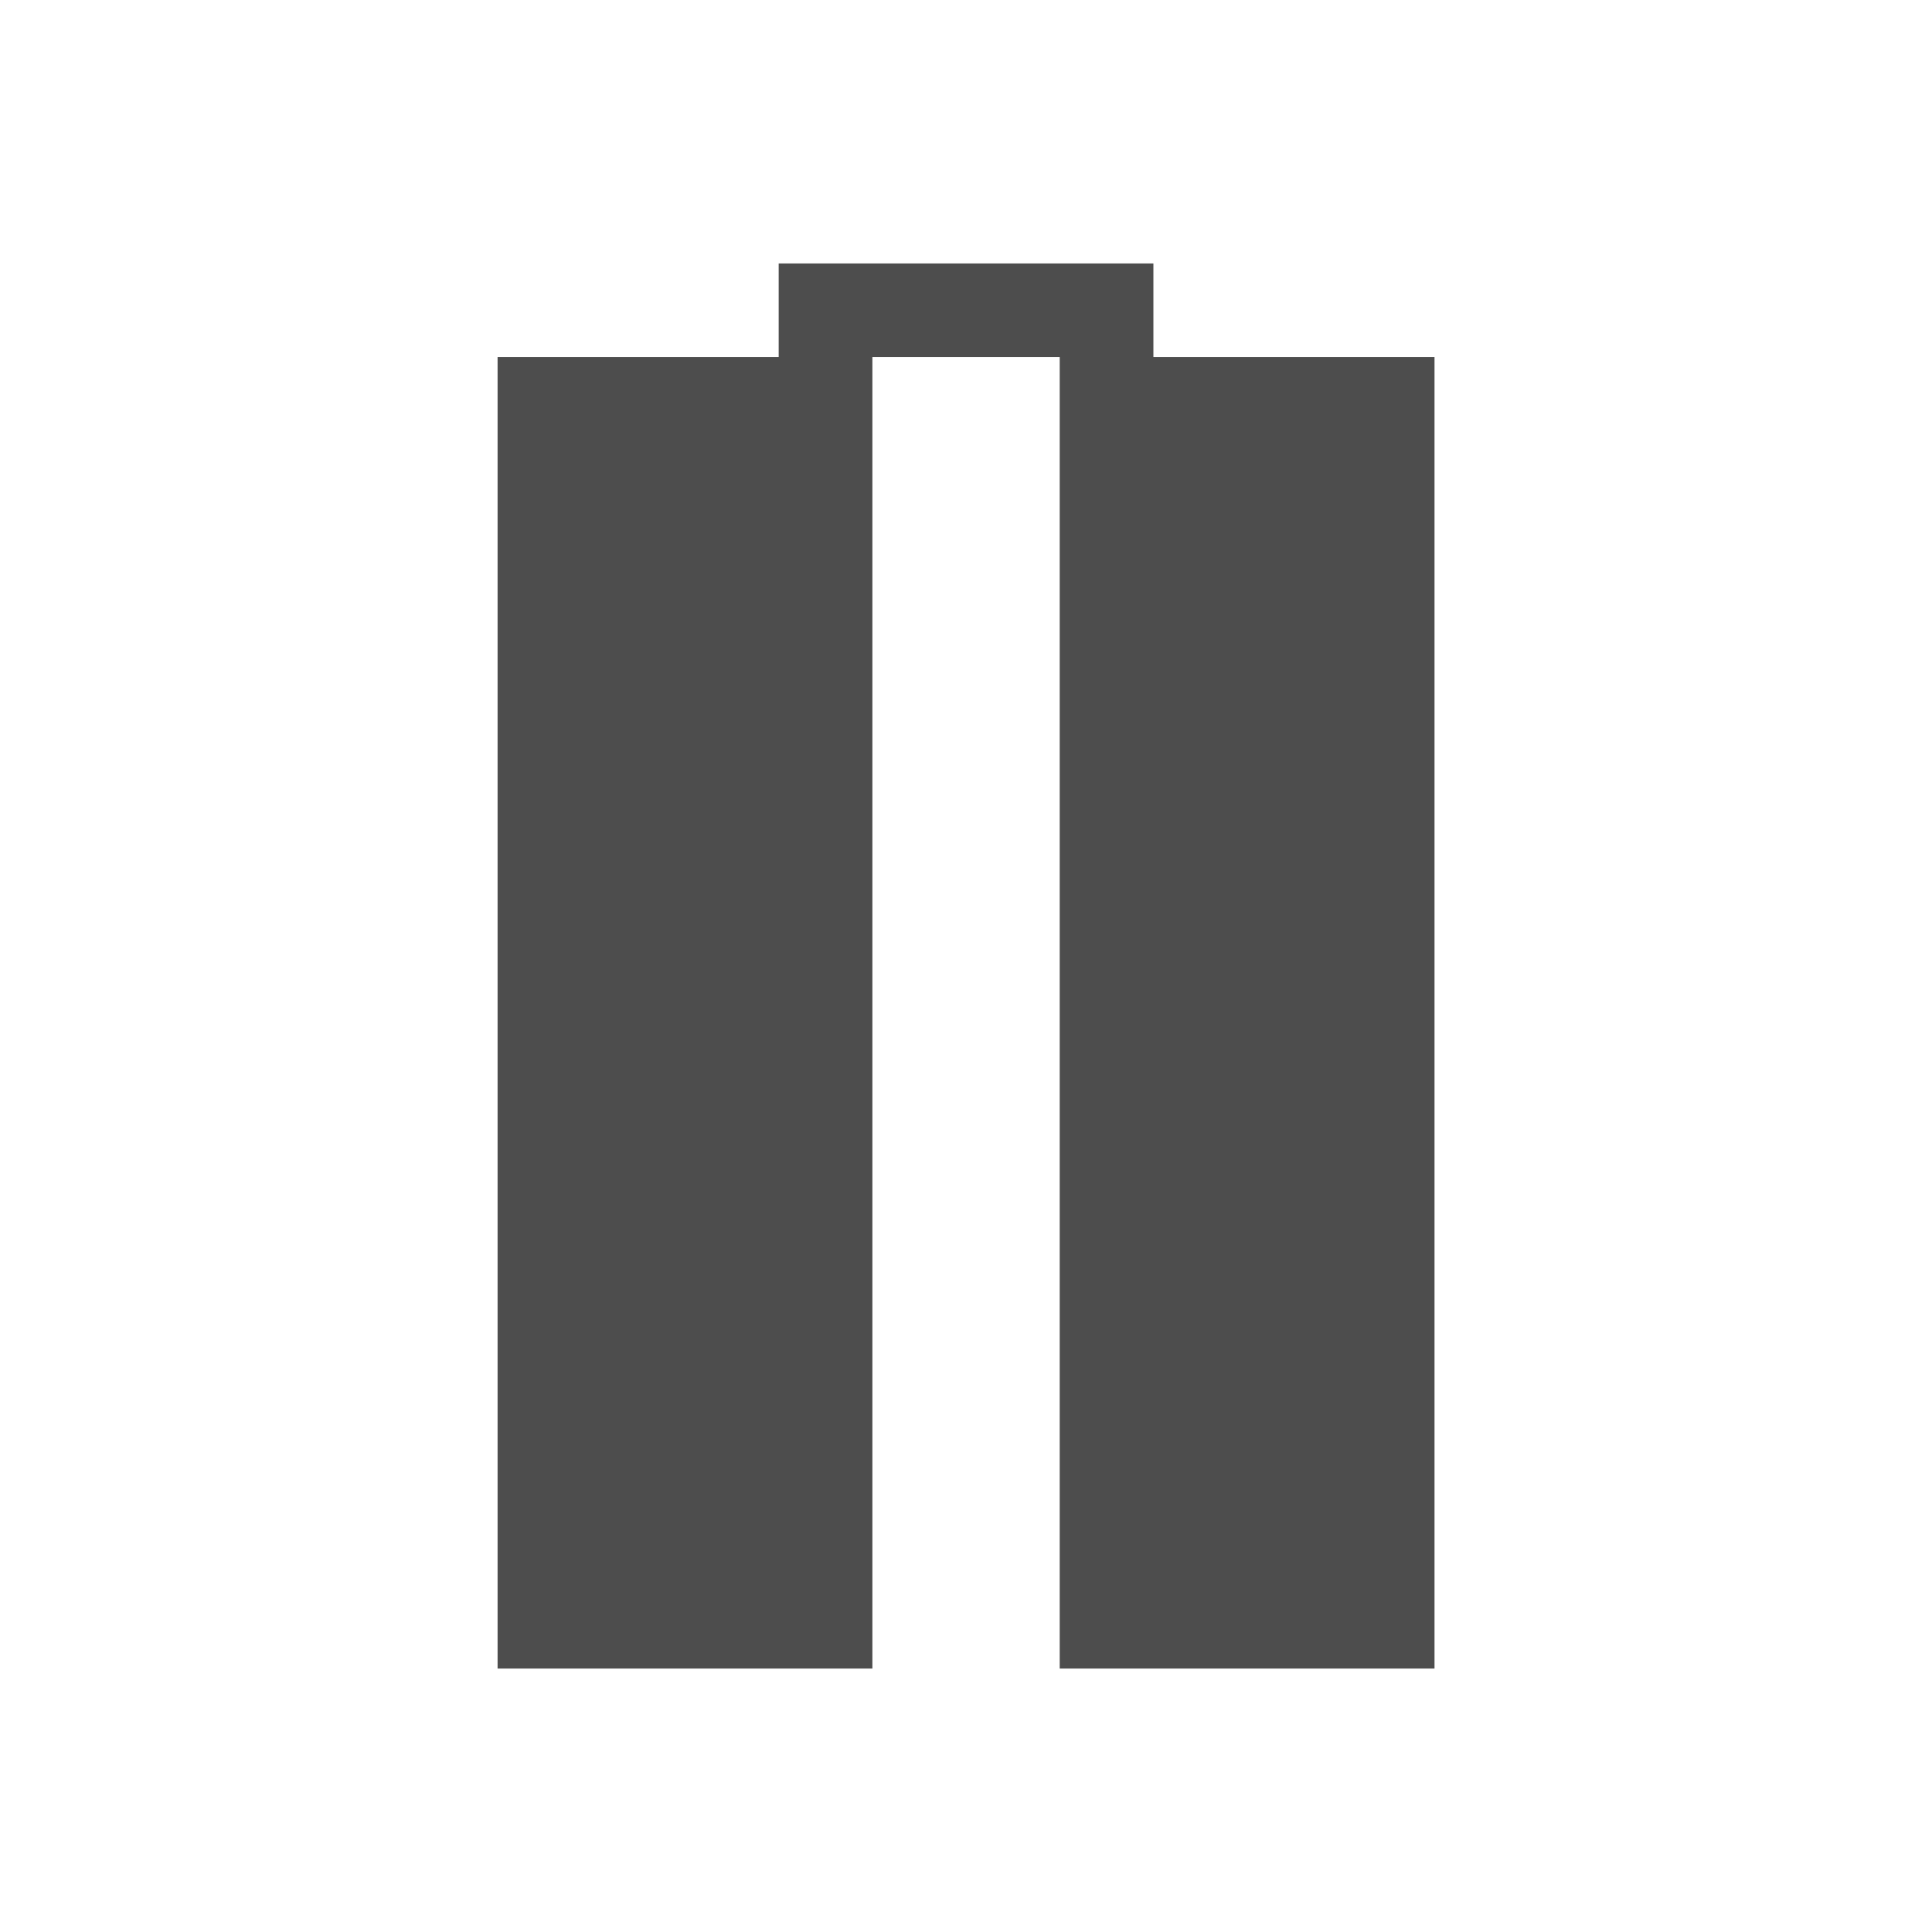 <?xml version="1.0" encoding="UTF-8"?>
<svg viewBox="0 0 22 22" xmlns="http://www.w3.org/2000/svg">
 <path d="m8.867 3v1.066h-3.201v14.934h4.268v-14.934h2.133v14.934h4.268v-14.934h-3.201v-1.066z" fill="#4d4d4d"/>
</svg>
